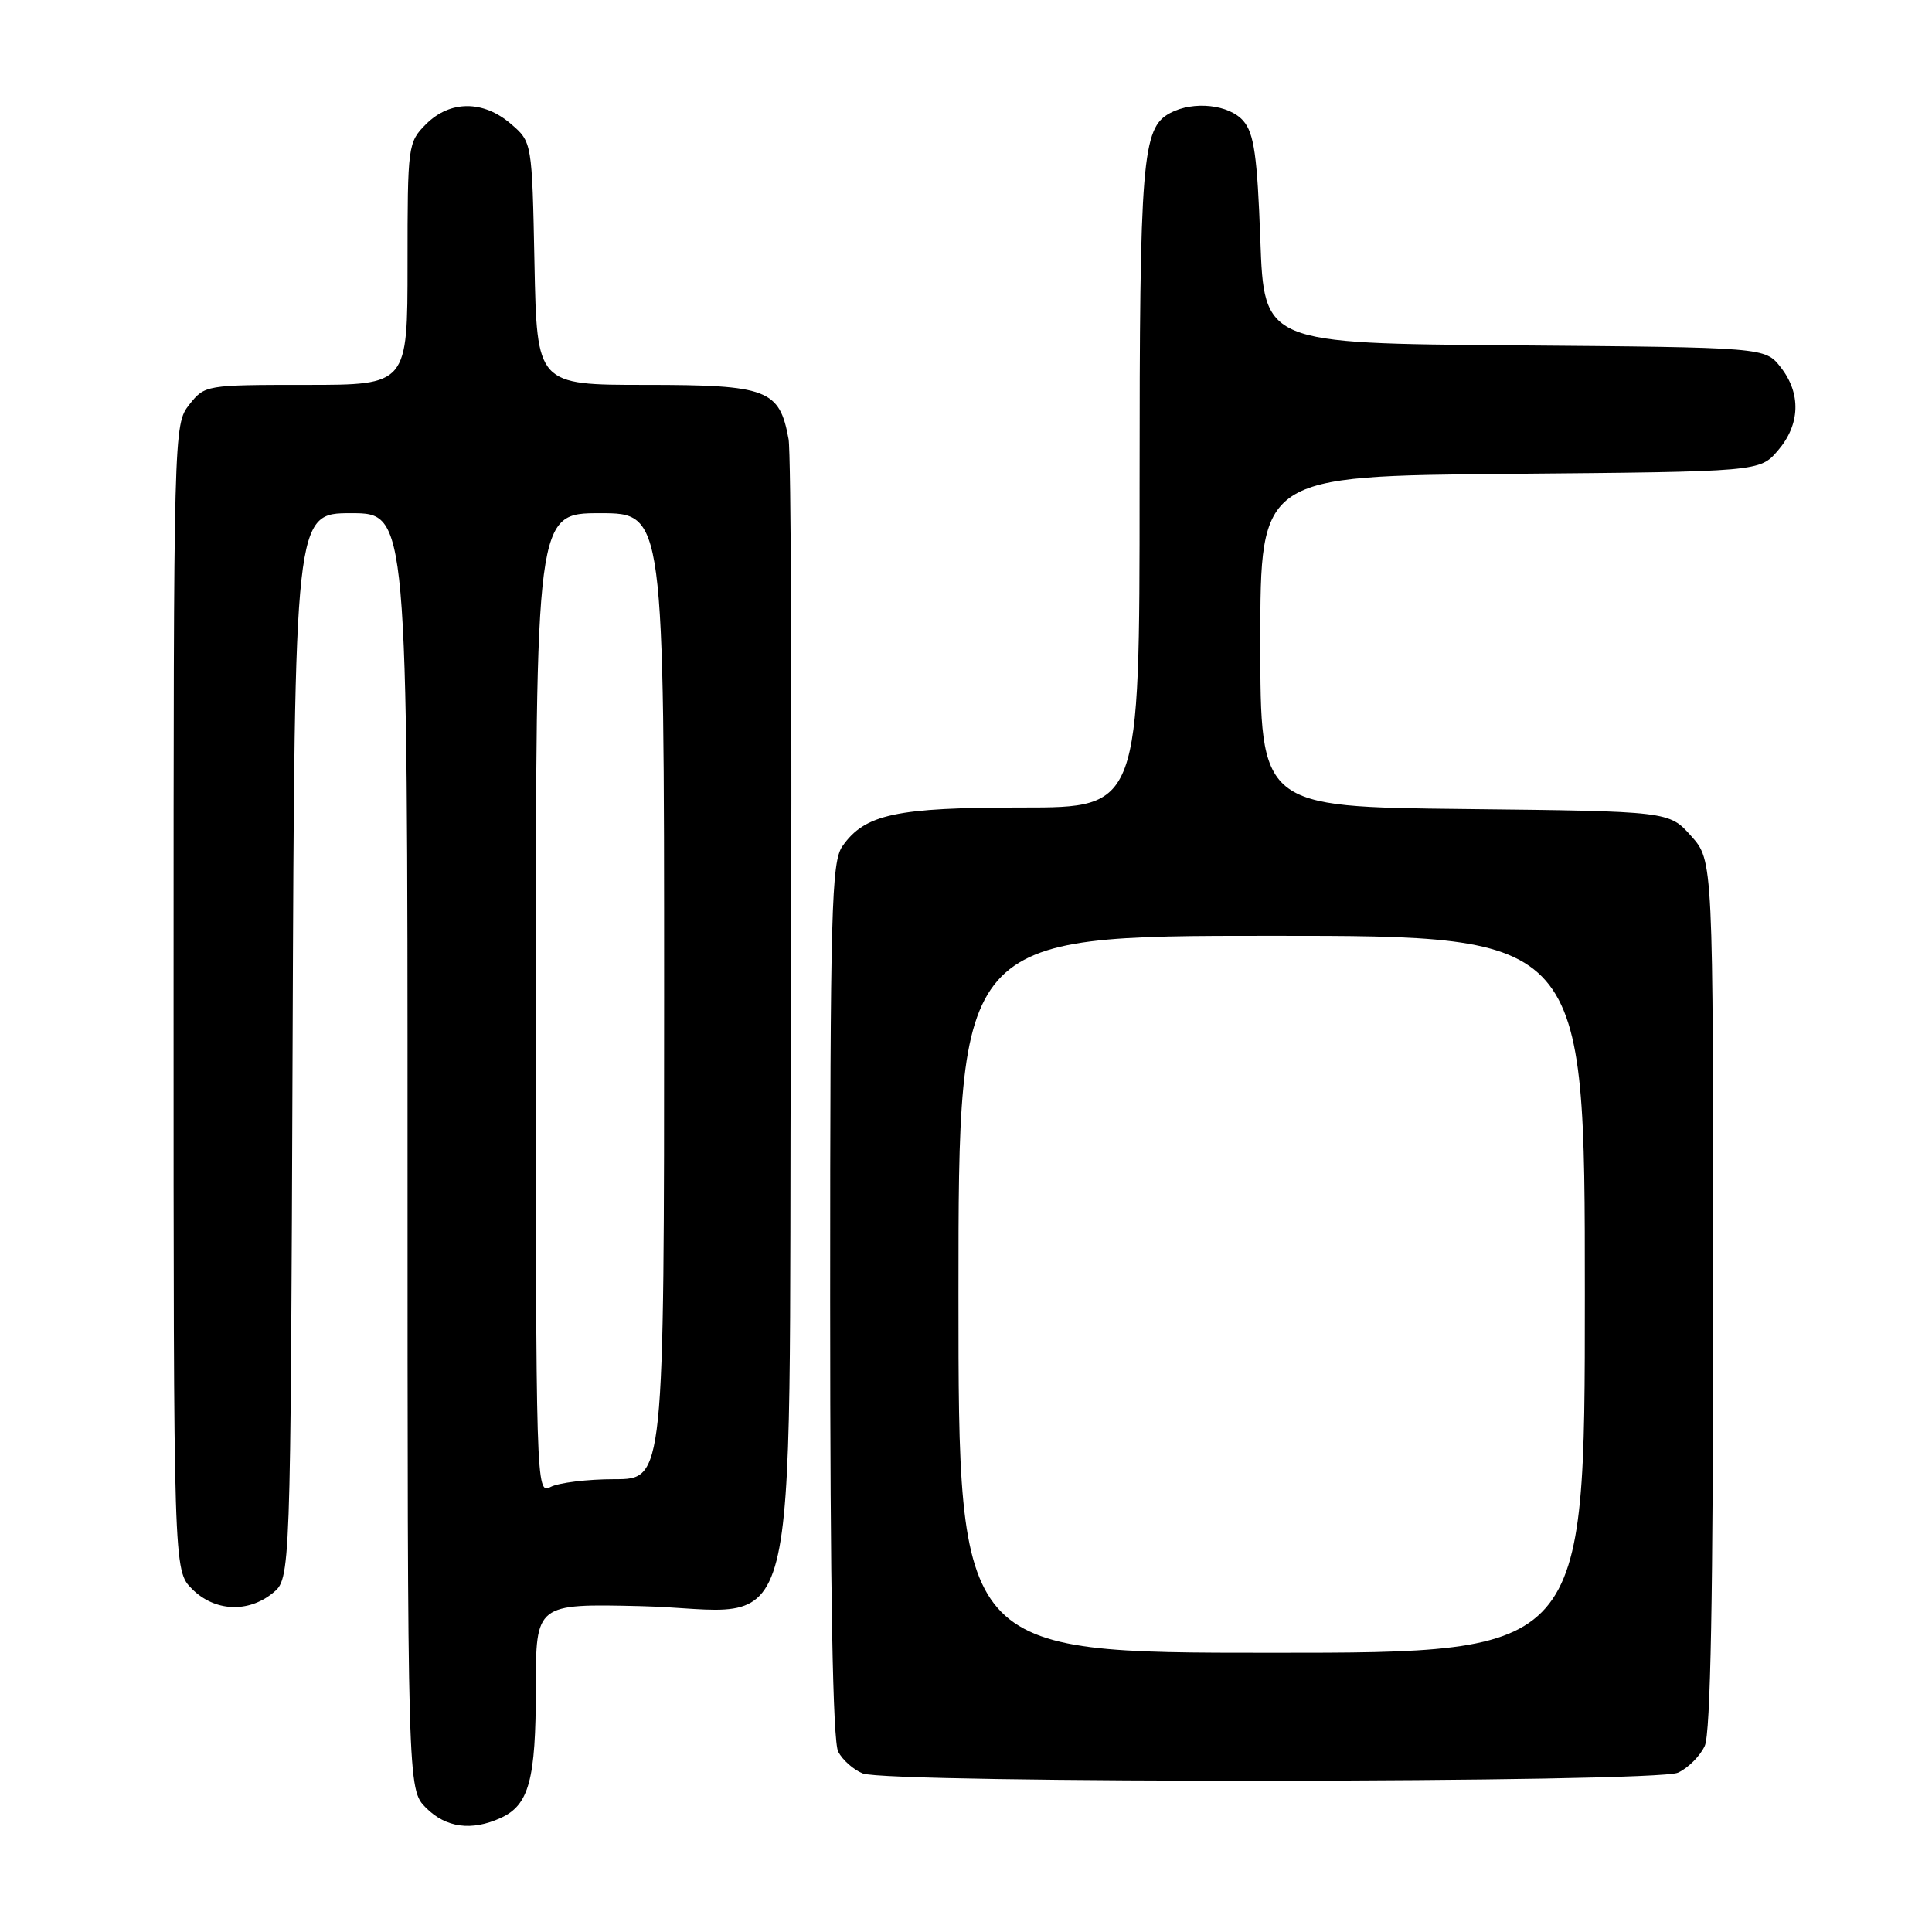 <?xml version="1.0" encoding="UTF-8" standalone="no"?>
<!DOCTYPE svg PUBLIC "-//W3C//DTD SVG 1.1//EN" "http://www.w3.org/Graphics/SVG/1.1/DTD/svg11.dtd" >
<svg xmlns="http://www.w3.org/2000/svg" xmlns:xlink="http://www.w3.org/1999/xlink" version="1.1" viewBox="0 0 256 256">
 <g >
 <path fill="currentColor"
d=" M 66.34 240.89 C 70.10 239.18 71.00 235.85 71.00 223.70 C 71.00 212.50 71.00 212.50 84.86 212.82 C 106.72 213.33 104.44 222.23 104.79 134.84 C 104.96 94.50 104.82 60.01 104.49 58.19 C 103.29 51.60 101.72 51.00 85.57 51.00 C 71.14 51.00 71.14 51.00 70.82 34.91 C 70.50 18.82 70.50 18.82 67.69 16.41 C 64.03 13.26 59.63 13.28 56.45 16.45 C 54.05 18.86 54.00 19.25 54.00 34.95 C 54.00 51.00 54.00 51.00 40.57 51.00 C 27.26 51.00 27.13 51.02 25.07 53.63 C 23.02 56.25 23.00 56.90 23.00 132.18 C 23.00 208.09 23.00 208.09 25.45 210.55 C 28.43 213.53 32.85 213.75 36.14 211.09 C 38.50 209.18 38.50 209.18 38.77 138.59 C 39.04 68.00 39.04 68.00 46.52 68.00 C 54.00 68.00 54.00 68.00 54.00 152.55 C 54.00 237.09 54.00 237.09 56.45 239.55 C 59.10 242.19 62.47 242.65 66.34 240.89 Z  M 222.34 234.89 C 223.68 234.28 225.28 232.68 225.89 231.34 C 226.66 229.65 227.00 211.43 227.00 171.47 C 227.00 114.03 227.00 114.03 224.08 110.77 C 221.17 107.50 221.17 107.50 194.08 107.20 C 167.00 106.91 167.00 106.91 167.00 84.99 C 167.00 63.08 167.00 63.08 200.09 62.79 C 233.18 62.50 233.18 62.50 235.59 59.69 C 238.54 56.26 238.68 52.13 235.94 48.65 C 233.88 46.03 233.88 46.03 200.69 45.76 C 167.50 45.50 167.50 45.50 167.00 31.78 C 166.60 20.68 166.17 17.67 164.76 16.03 C 162.88 13.84 158.13 13.33 155.04 14.98 C 151.33 16.96 151.00 21.01 151.00 64.65 C 151.00 107.00 151.00 107.00 135.47 107.00 C 118.71 107.00 114.60 107.88 111.63 112.12 C 110.17 114.20 110.00 120.43 110.00 172.29 C 110.00 211.30 110.35 230.78 111.07 232.12 C 111.65 233.22 113.11 234.51 114.32 234.99 C 117.67 236.34 219.36 236.25 222.34 234.89 Z  M 71.00 133.04 C 71.00 68.00 71.00 68.00 79.50 68.00 C 88.00 68.00 88.00 68.00 88.00 132.00 C 88.00 196.00 88.00 196.00 81.43 196.00 C 77.82 196.00 74.00 196.47 72.93 197.04 C 71.03 198.05 71.00 197.02 71.00 133.04 Z  M 127.00 171.50 C 127.00 124.00 127.00 124.00 168.50 124.00 C 210.00 124.00 210.00 124.00 210.00 171.50 C 210.00 219.00 210.00 219.00 168.50 219.00 C 127.00 219.00 127.00 219.00 127.00 171.50 Z "/>
</g>
</svg>
